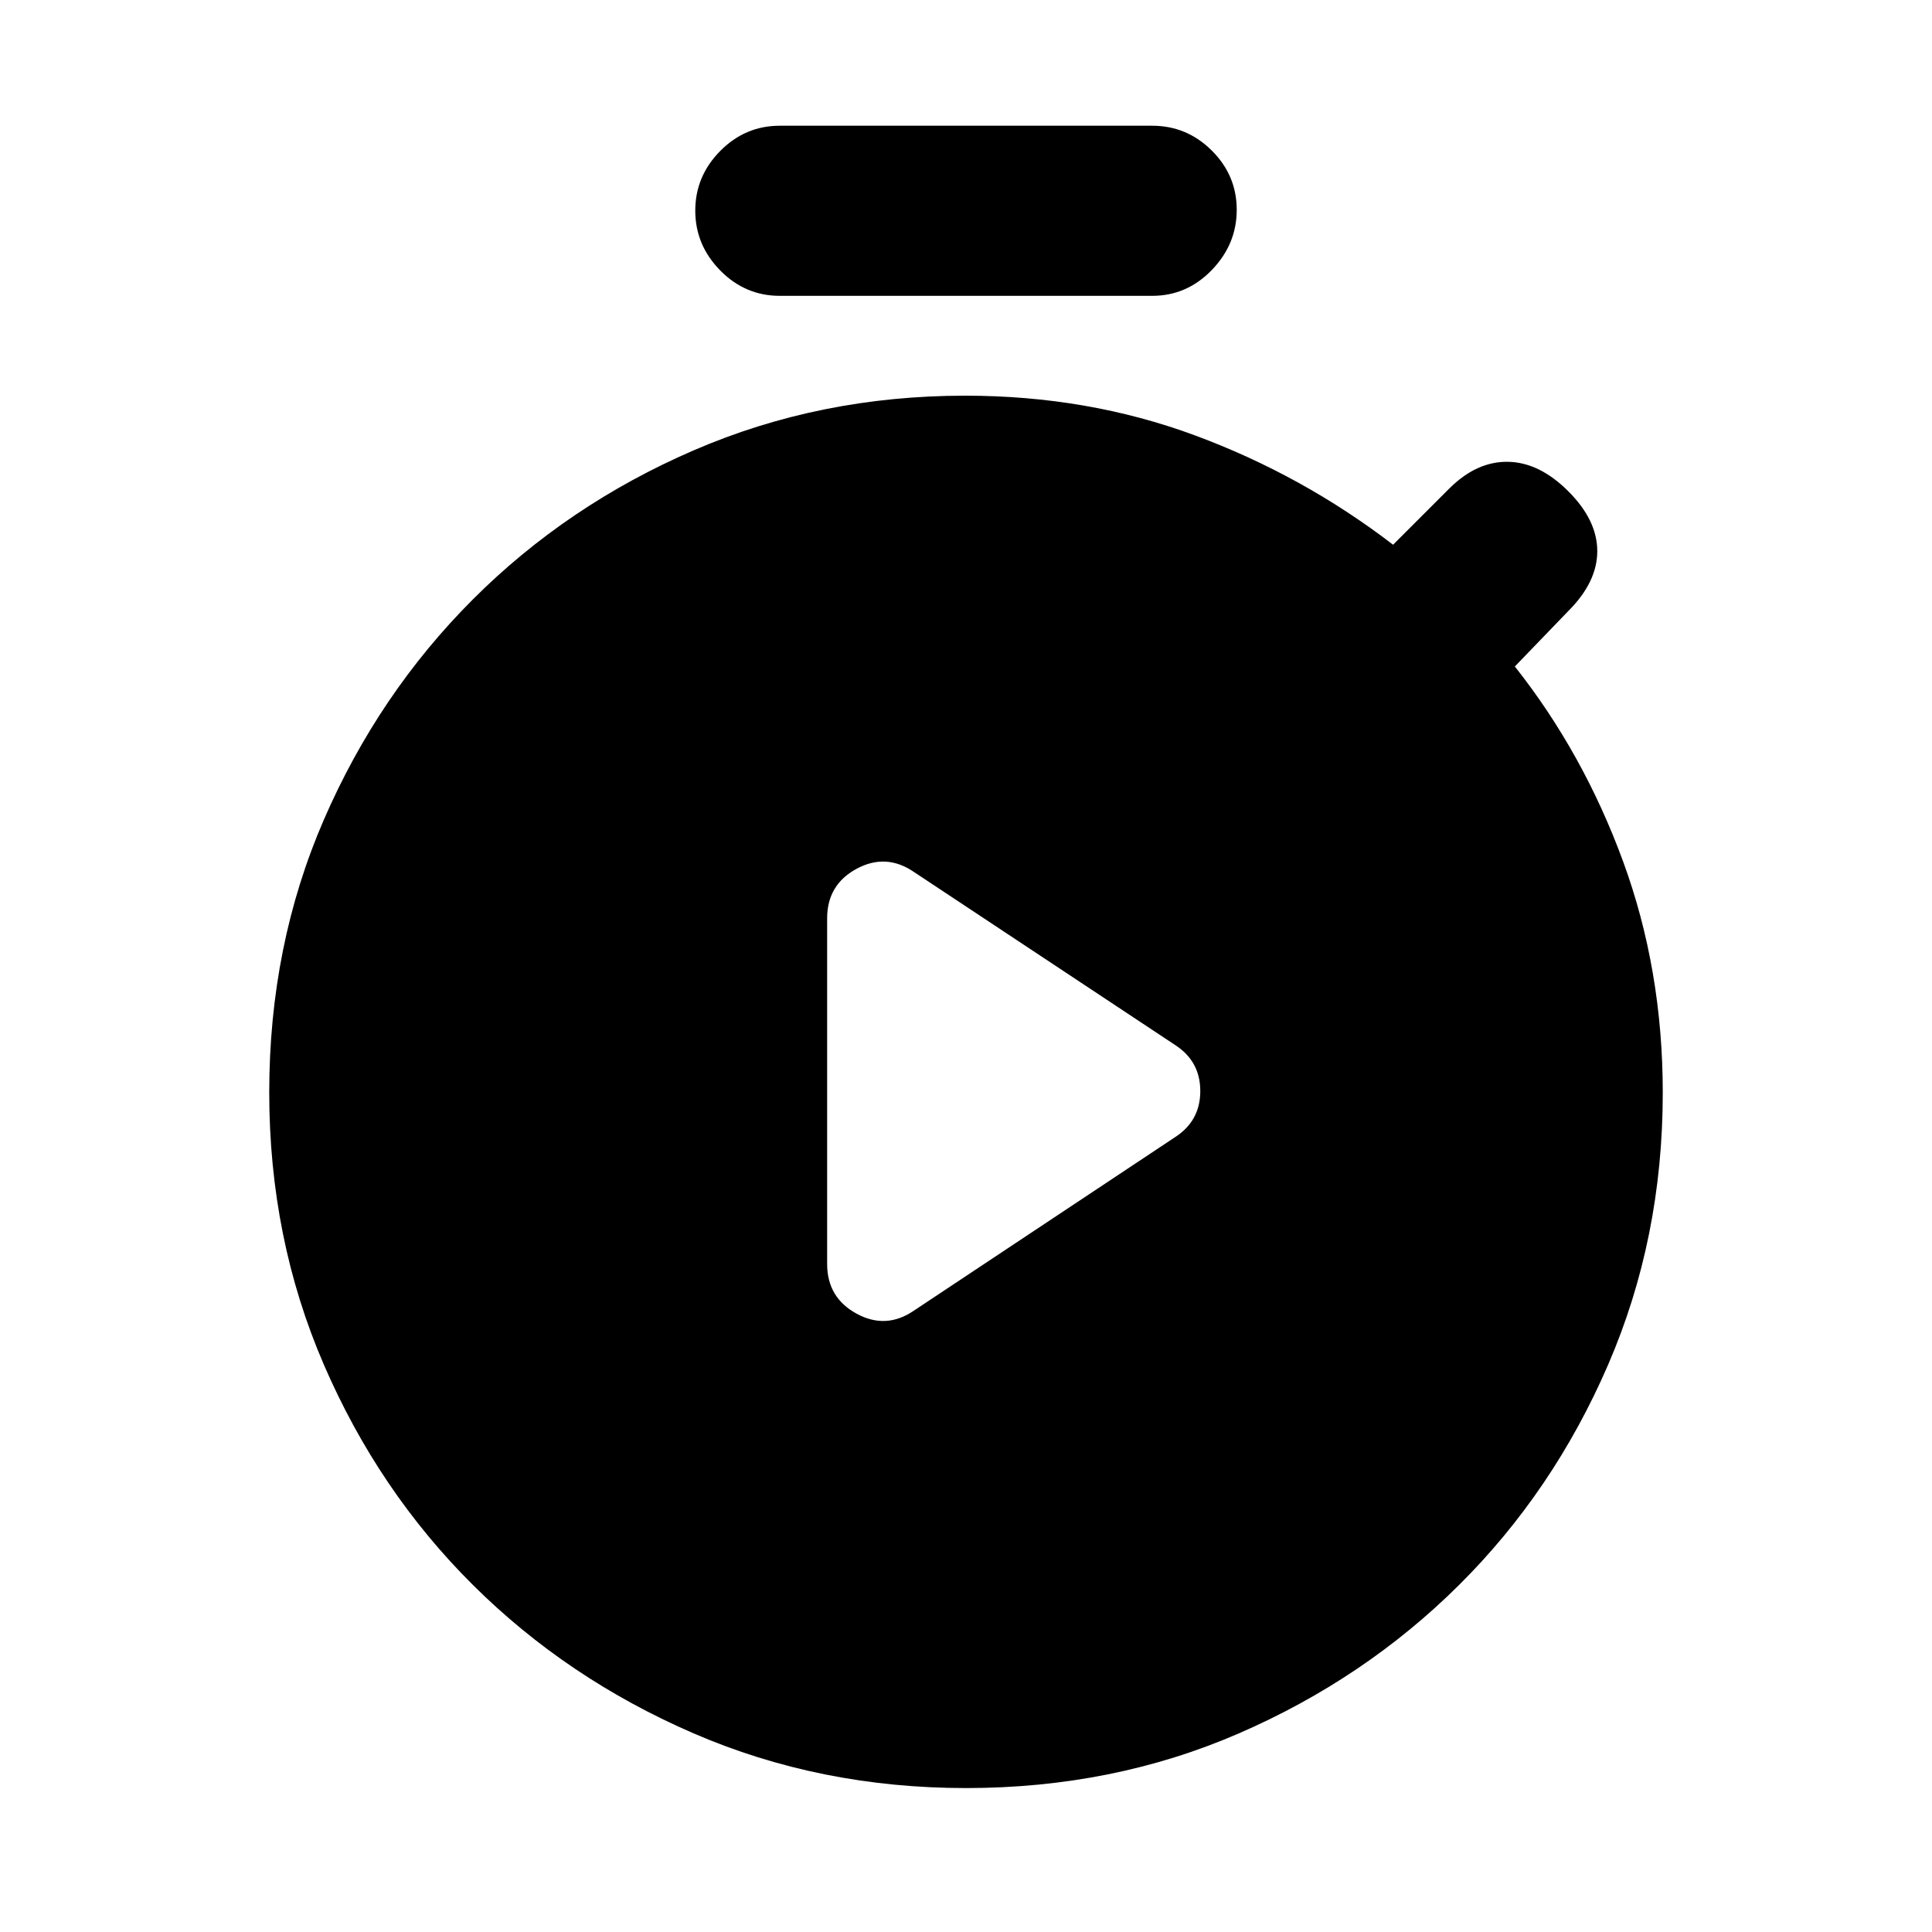 <svg xmlns="http://www.w3.org/2000/svg" height="20" viewBox="0 -960 960 960" width="20"><path d="m454.189-308.808 129.784-86.197q12.44-8.084 12.44-22.854 0-14.771-12.44-22.844l-129.784-85.978q-13.906-9.535-28.548-1.625Q411-520.395 411-503.677v171.742q0 16.718 14.641 24.696 14.642 7.979 28.548-1.569ZM387.456-813q-17.191 0-29.585-12.616-12.394-12.615-12.394-29.717 0-17.102 12.394-29.646t29.585-12.544h185.088q17.191 0 29.585 12.333 12.394 12.333 12.394 29.436 0 17.102-12.394 29.928T572.544-813H387.456ZM480-71.52q-72.522 0-135.333-27.17-62.811-27.17-109.678-73.755-46.867-46.584-74.037-109.395-27.17-62.811-27.17-135.333 0-73.022 27.17-135.583 27.17-62.561 74.037-109.428 46.867-46.867 109.678-74.037 62.811-27.17 134.893-27.17 60.911 0 114.252 19.75 53.34 19.75 98.406 54.315l27.847-27.848q13.609-13.609 29.218-13.359t30.001 14.642q14.391 14.391 14.391 29.75t-14.391 29.75l-26.566 27.565q34.066 43.066 53.783 96.852t19.717 114.945q0 72.378-27.17 135.189-27.17 62.811-74.037 109.395-46.867 46.585-109.428 73.755Q553.022-71.52 480-71.52Z"/></svg>